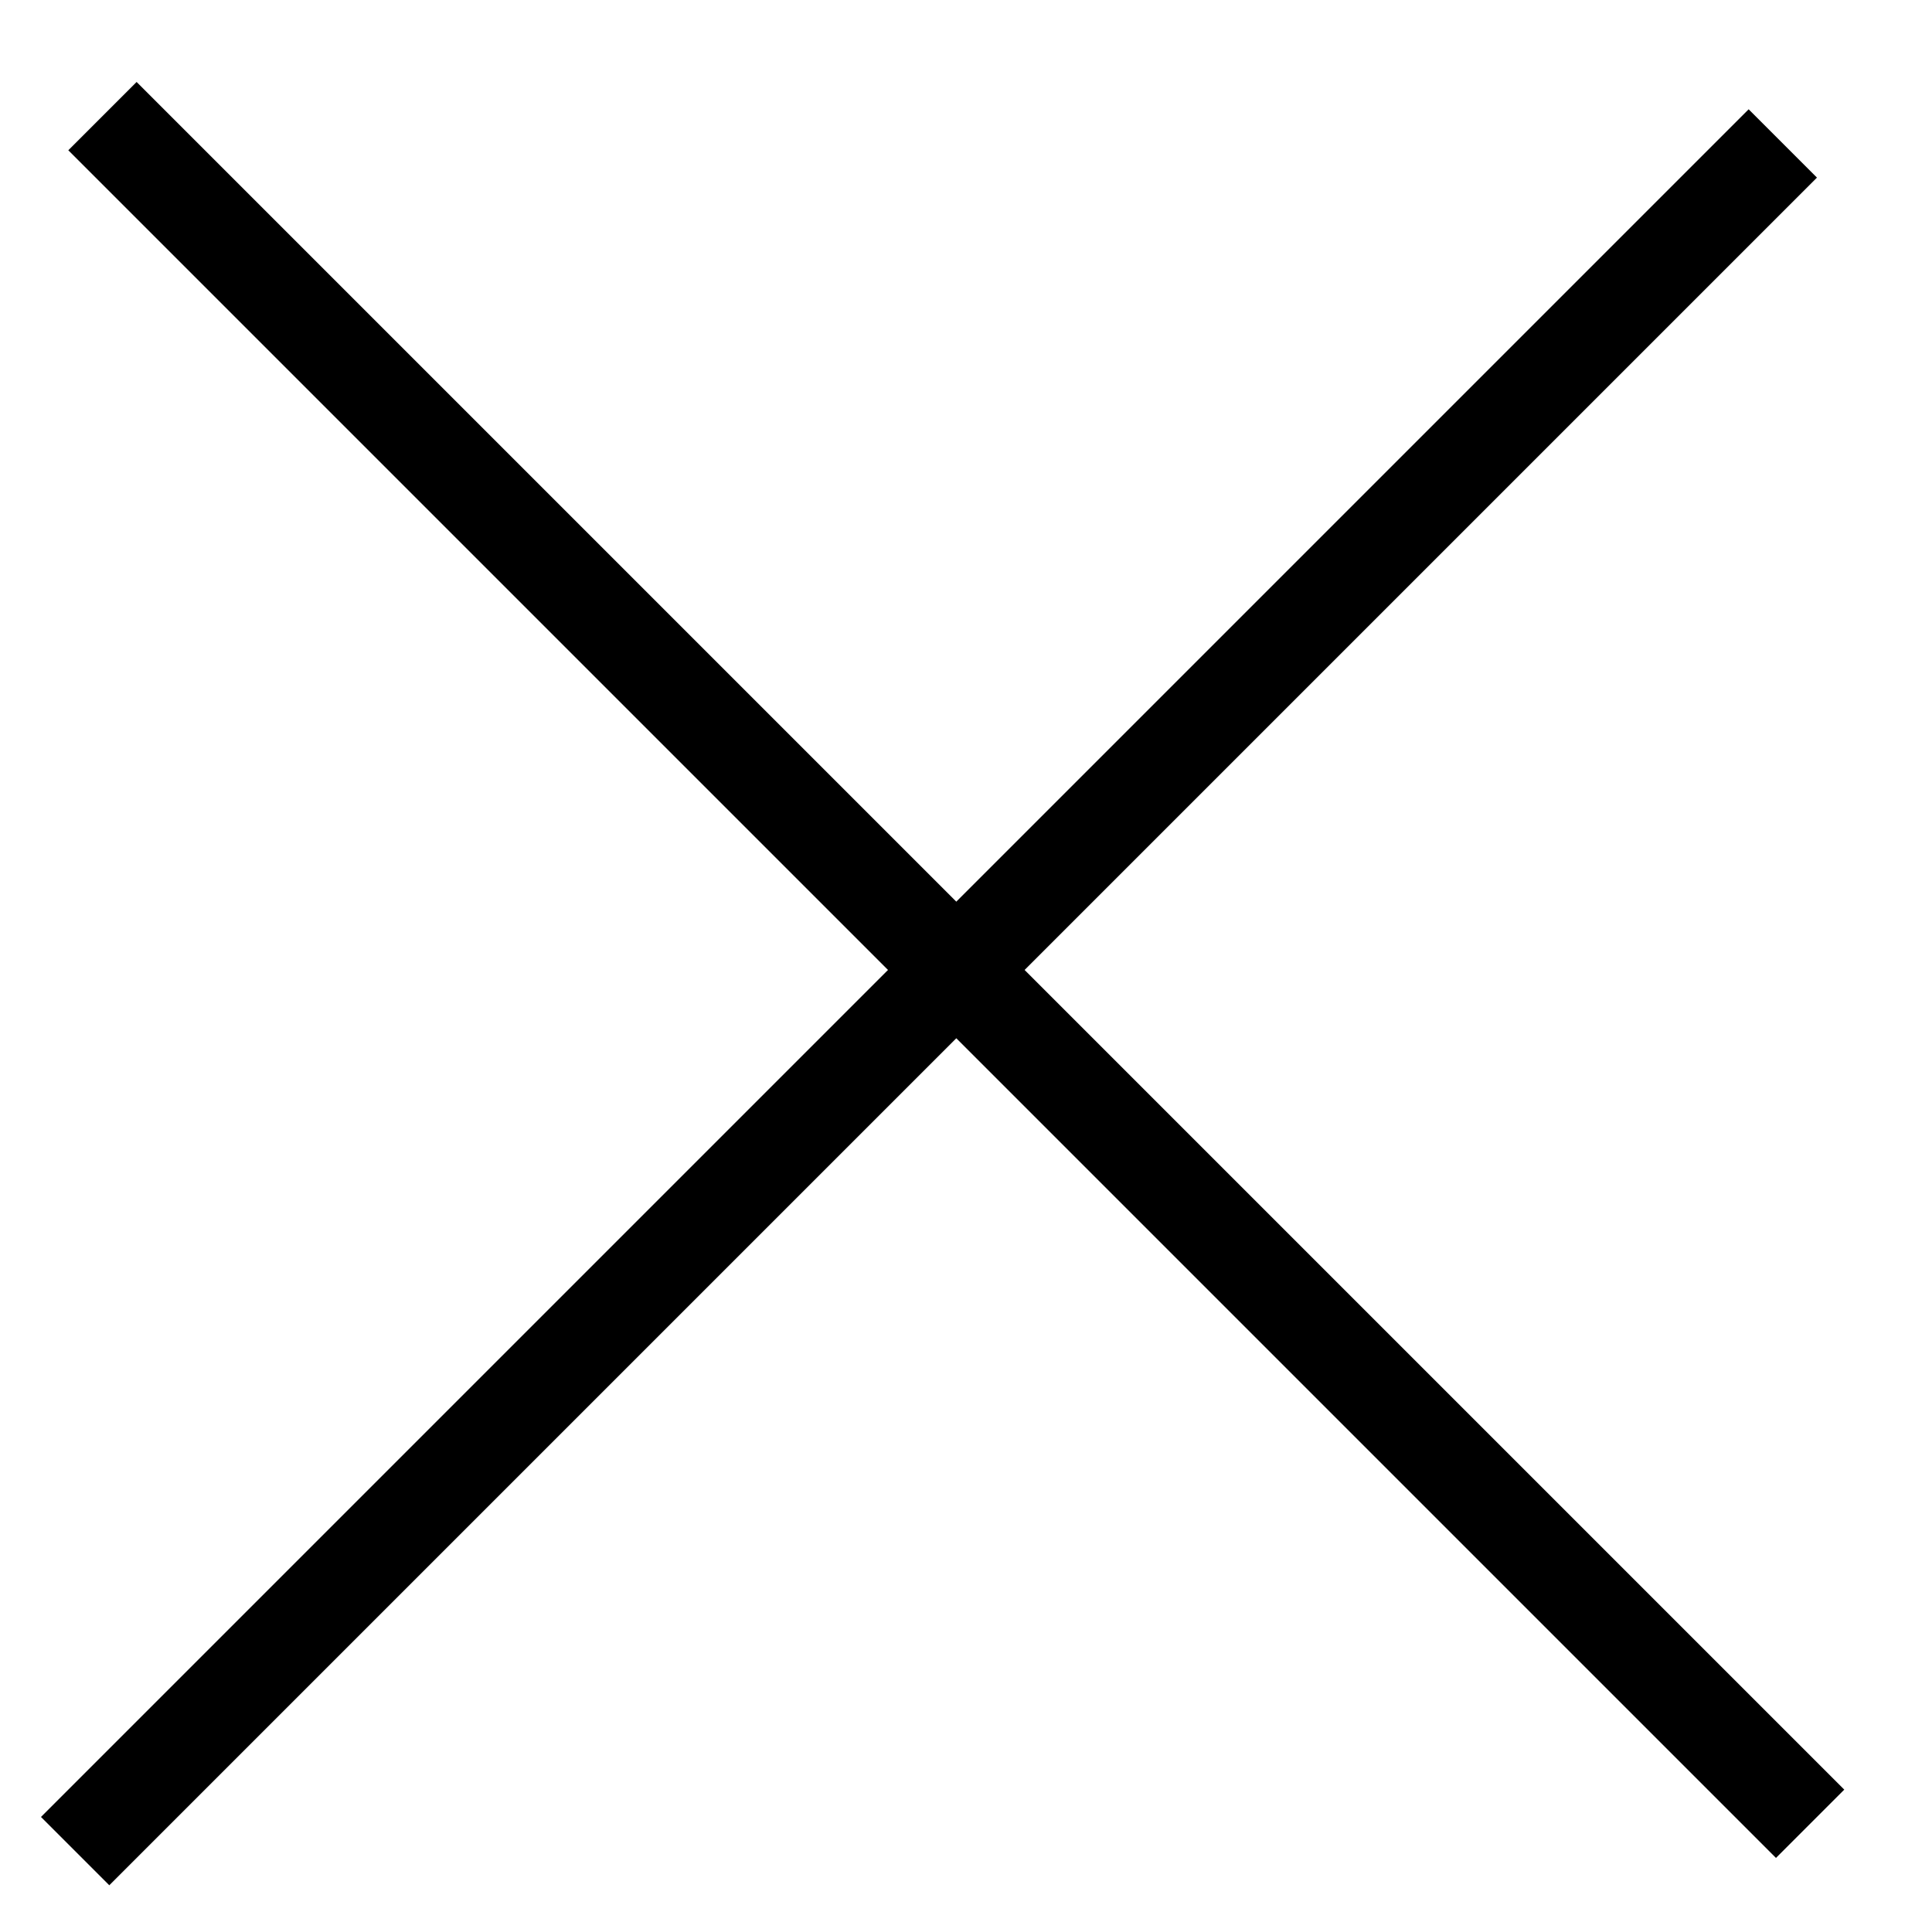 <svg
    viewBox="0 0 100 100"
    xmlns="http://www.w3.org/2000/svg"
>
    <rect transform="rotate(45)" height="5" width="125" x="8" y="-2"></rect>
    <rect transform="rotate(135)" height="5" width="125" x="-60" y="-73"></rect>
</svg>
